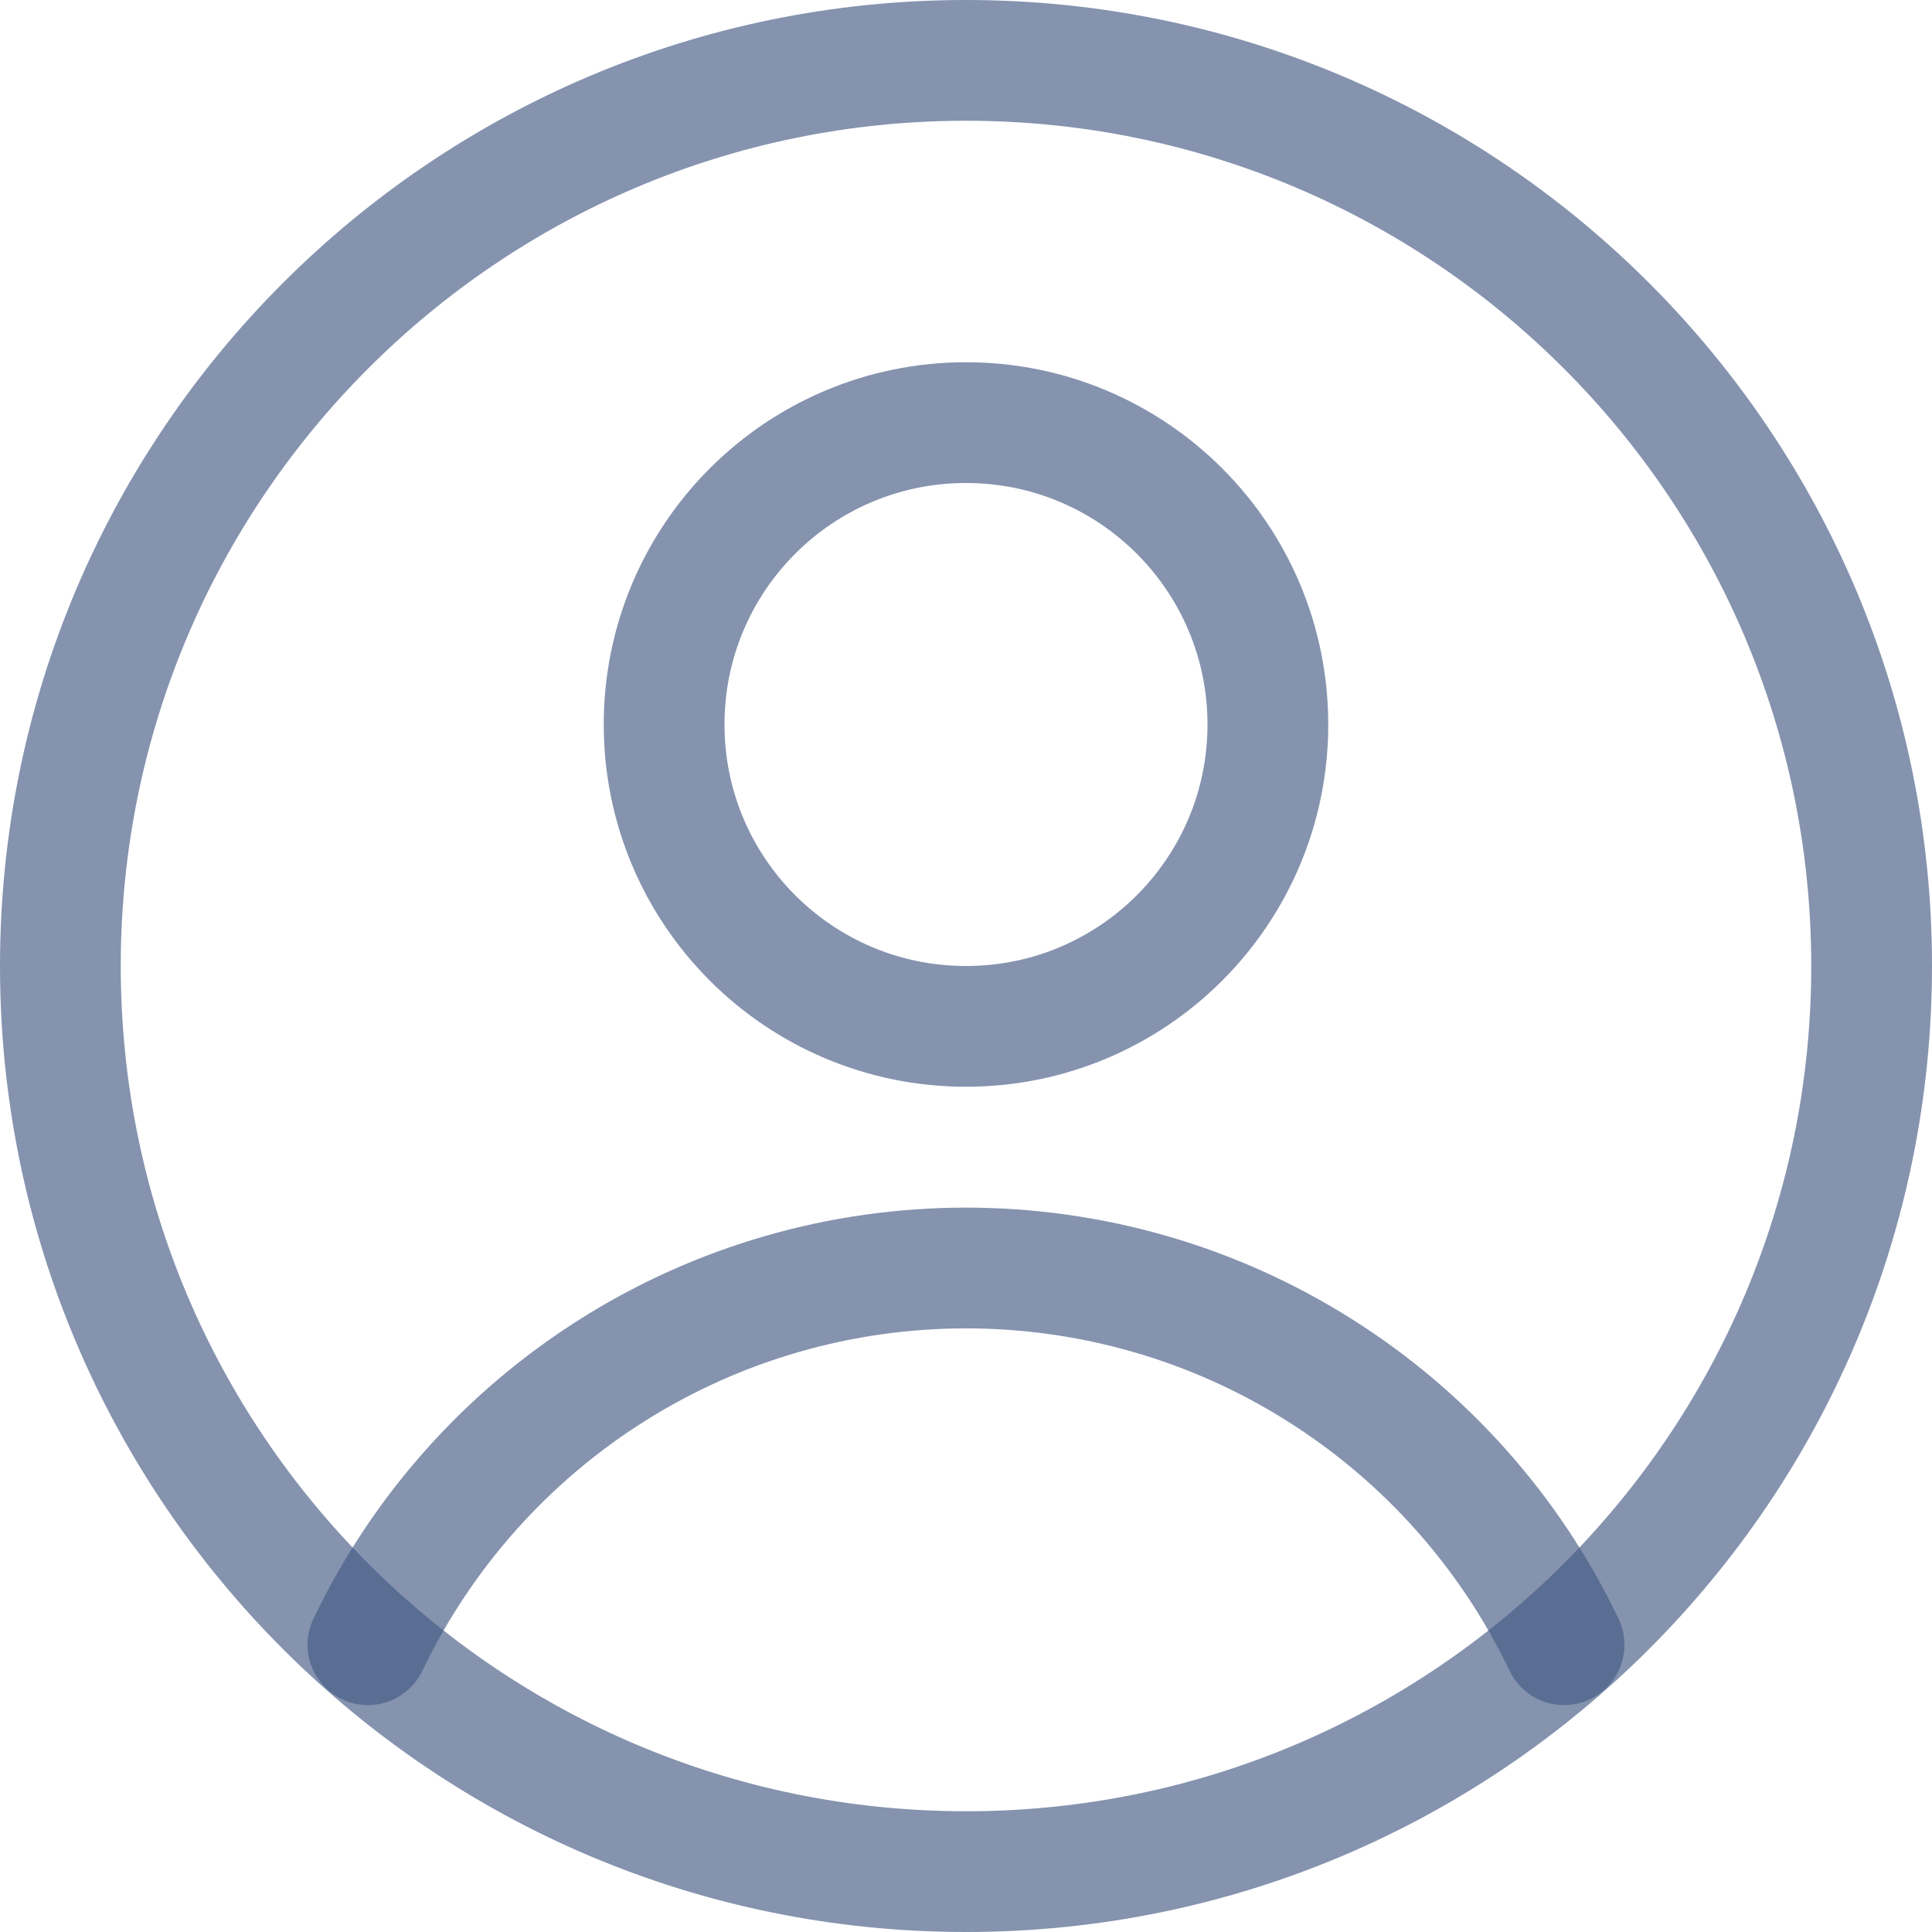 <svg width="16" height="16" viewBox="0 0 16 16" fill="none" xmlns="http://www.w3.org/2000/svg">
<path d="M8 8.5C9.381 8.5 10.5 7.381 10.5 6C10.5 4.619 9.381 3.5 8 3.5C6.619 3.5 5.5 4.619 5.5 6C5.5 7.381 6.619 8.5 8 8.5Z" stroke="#445984" stroke-opacity="0.65" stroke-linecap="round" stroke-linejoin="round"/>
<path d="M12.953 13.621C12.506 12.687 11.804 11.898 10.927 11.346C10.051 10.793 9.036 10.501 8 10.501C6.964 10.501 5.95 10.793 5.073 11.346C4.197 11.898 3.494 12.687 3.047 13.621" stroke="#445984" stroke-opacity="0.65" stroke-linecap="round" stroke-linejoin="round"/>
<path d="M8 15.5C12.142 15.5 15.5 12.142 15.5 8C15.5 3.858 12.142 0.5 8 0.5C3.858 0.5 0.5 3.858 0.5 8C0.5 12.142 3.858 15.5 8 15.5Z" stroke="#445984" stroke-opacity="0.65" stroke-linecap="round" stroke-linejoin="round"/>
</svg>
